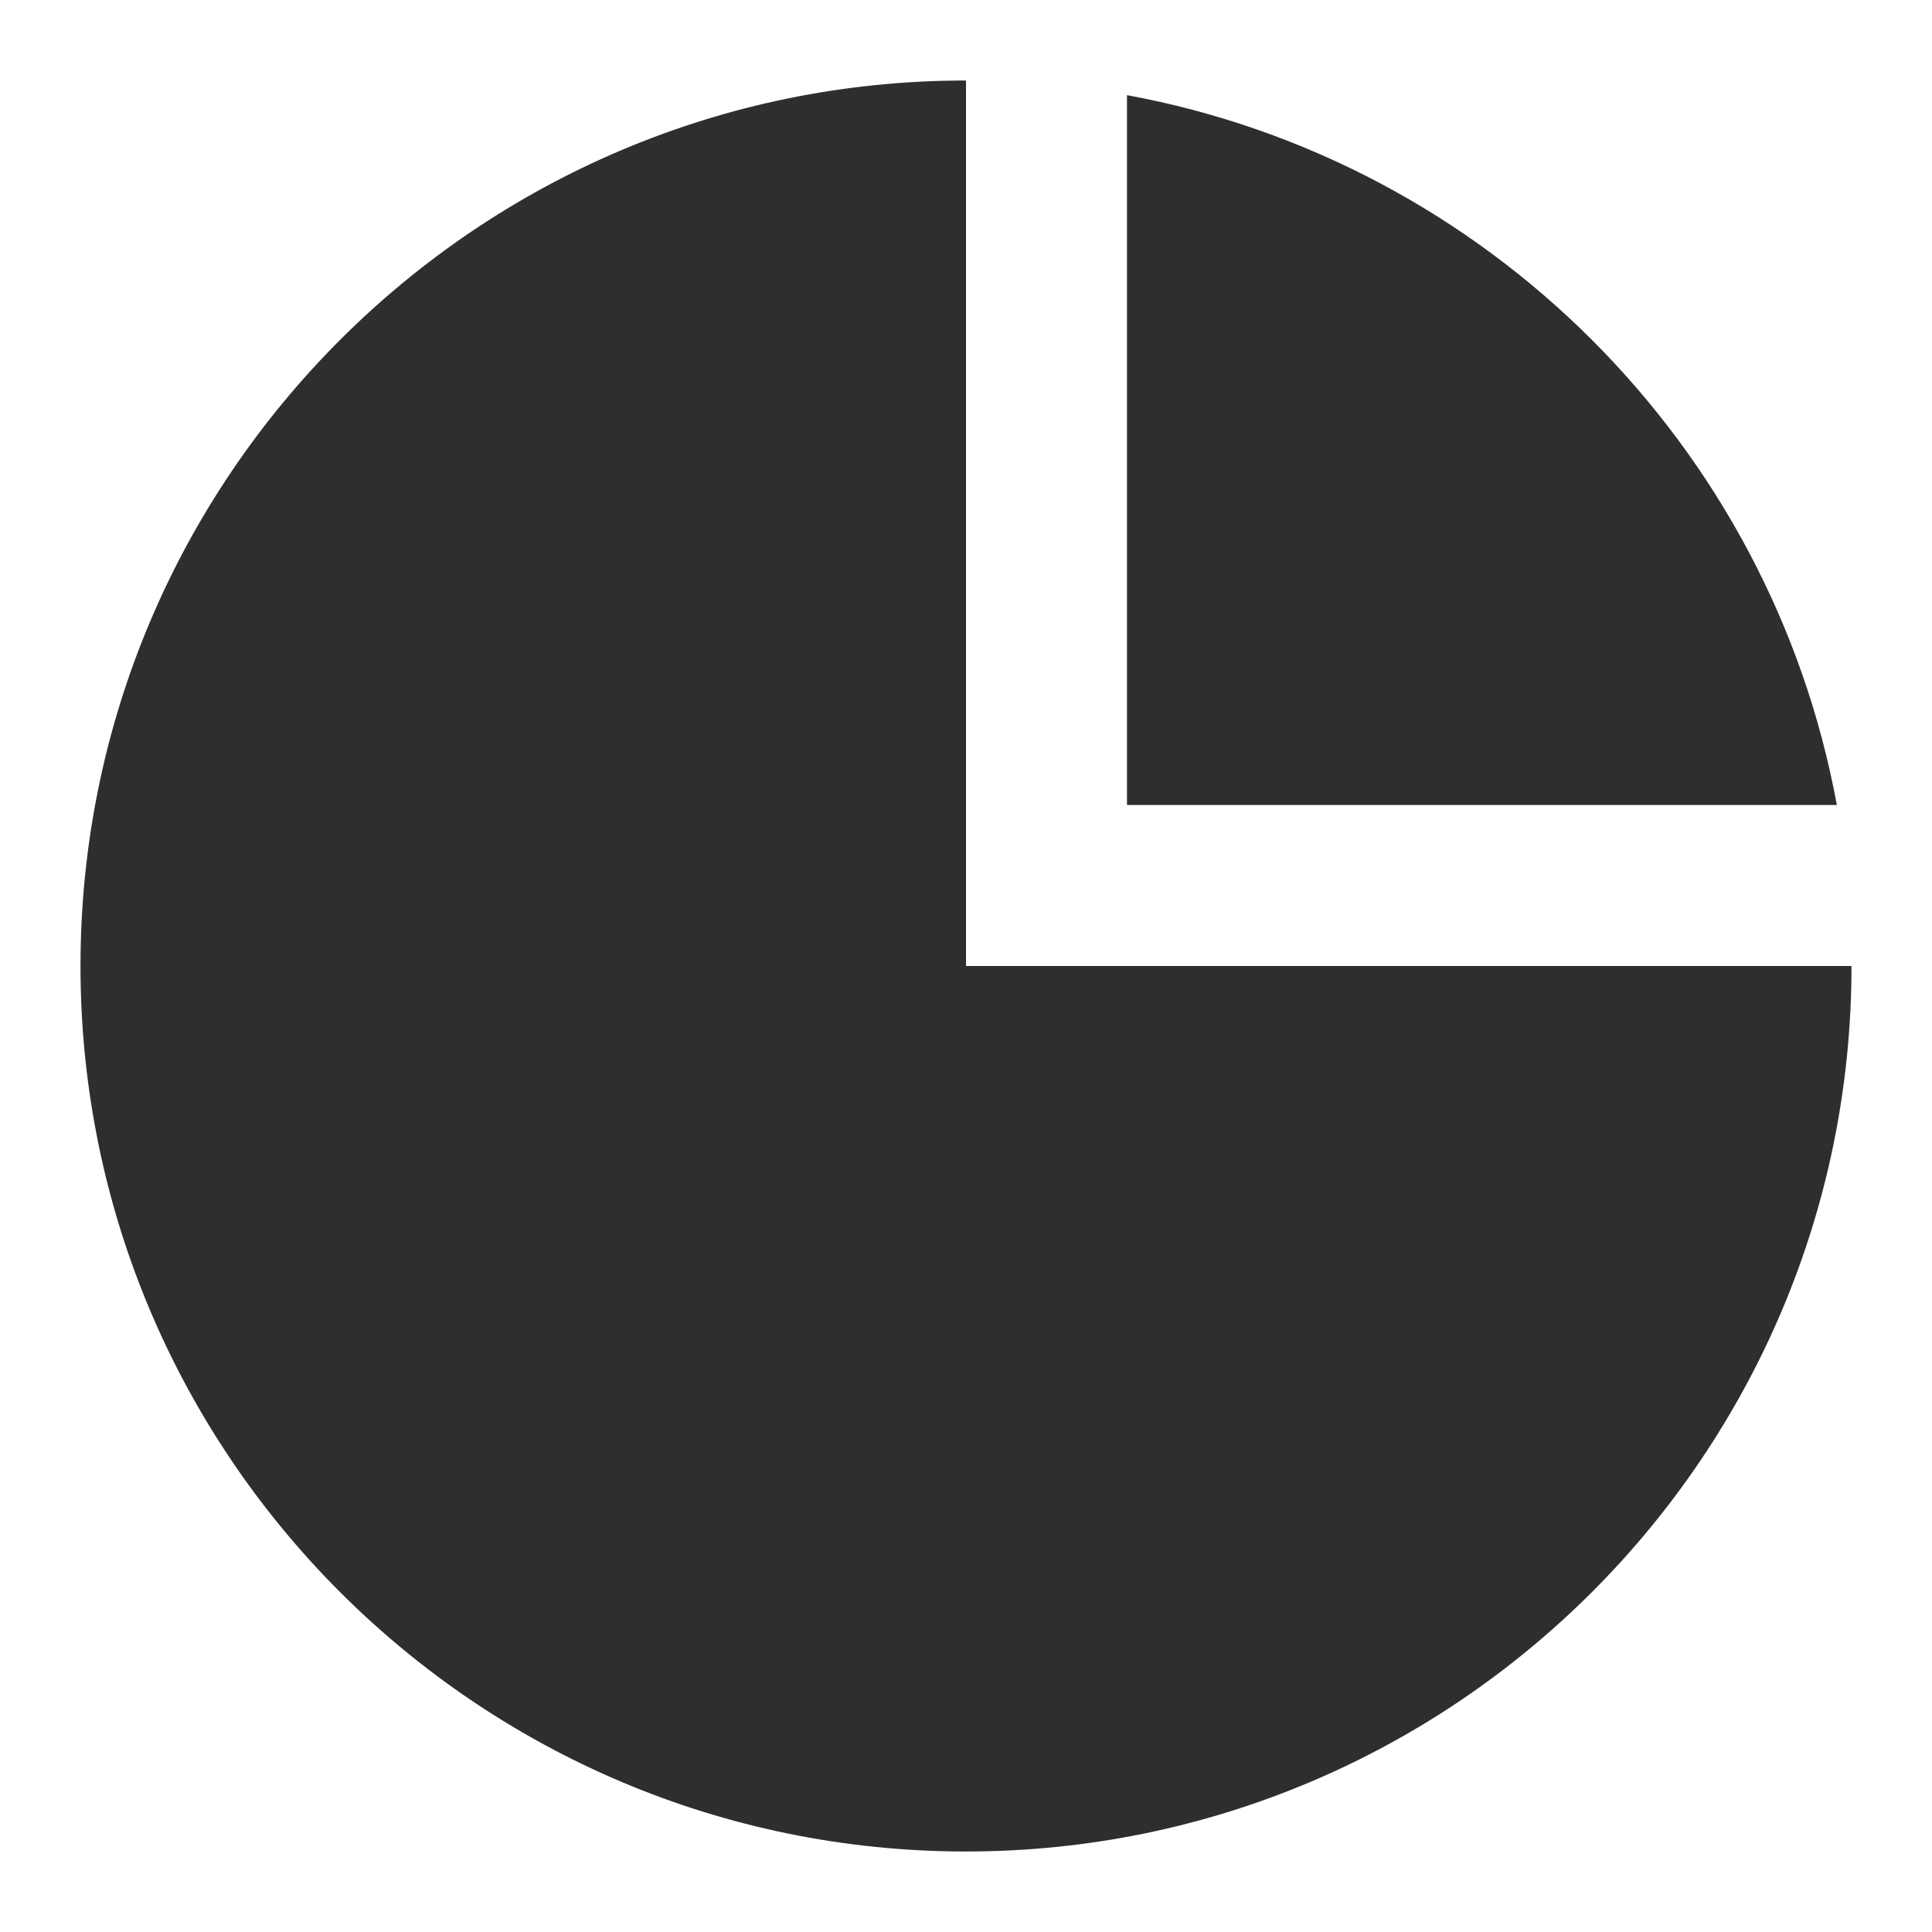 <?xml version="1.0" standalone="no"?><!-- Generator: Gravit.io --><svg xmlns="http://www.w3.org/2000/svg" xmlns:xlink="http://www.w3.org/1999/xlink" style="isolation:isolate" viewBox="0 0 24 24" width="24" height="24"><defs><clipPath id="_clipPath_4WKUfXlvFFMDBCAzLLuAfs2QUe9wBPEy"><rect width="24" height="24"/></clipPath></defs><g clip-path="url(#_clipPath_4WKUfXlvFFMDBCAzLLuAfs2QUe9wBPEy)"><path d=" M 22.818 10 C 21.996 5.531 18.469 2.004 14 1.182 L 14 10 L 22.818 10 Z  M 23 12 C 23 18.071 18.071 23 12 23 C 5.929 23 1 18.071 1 12 C 1 5.929 5.929 1 12 1 L 12 10 L 12 12 L 14 12 L 23 12 Z " fill-rule="evenodd" fill="rgb(46,46,46)"/></g></svg>